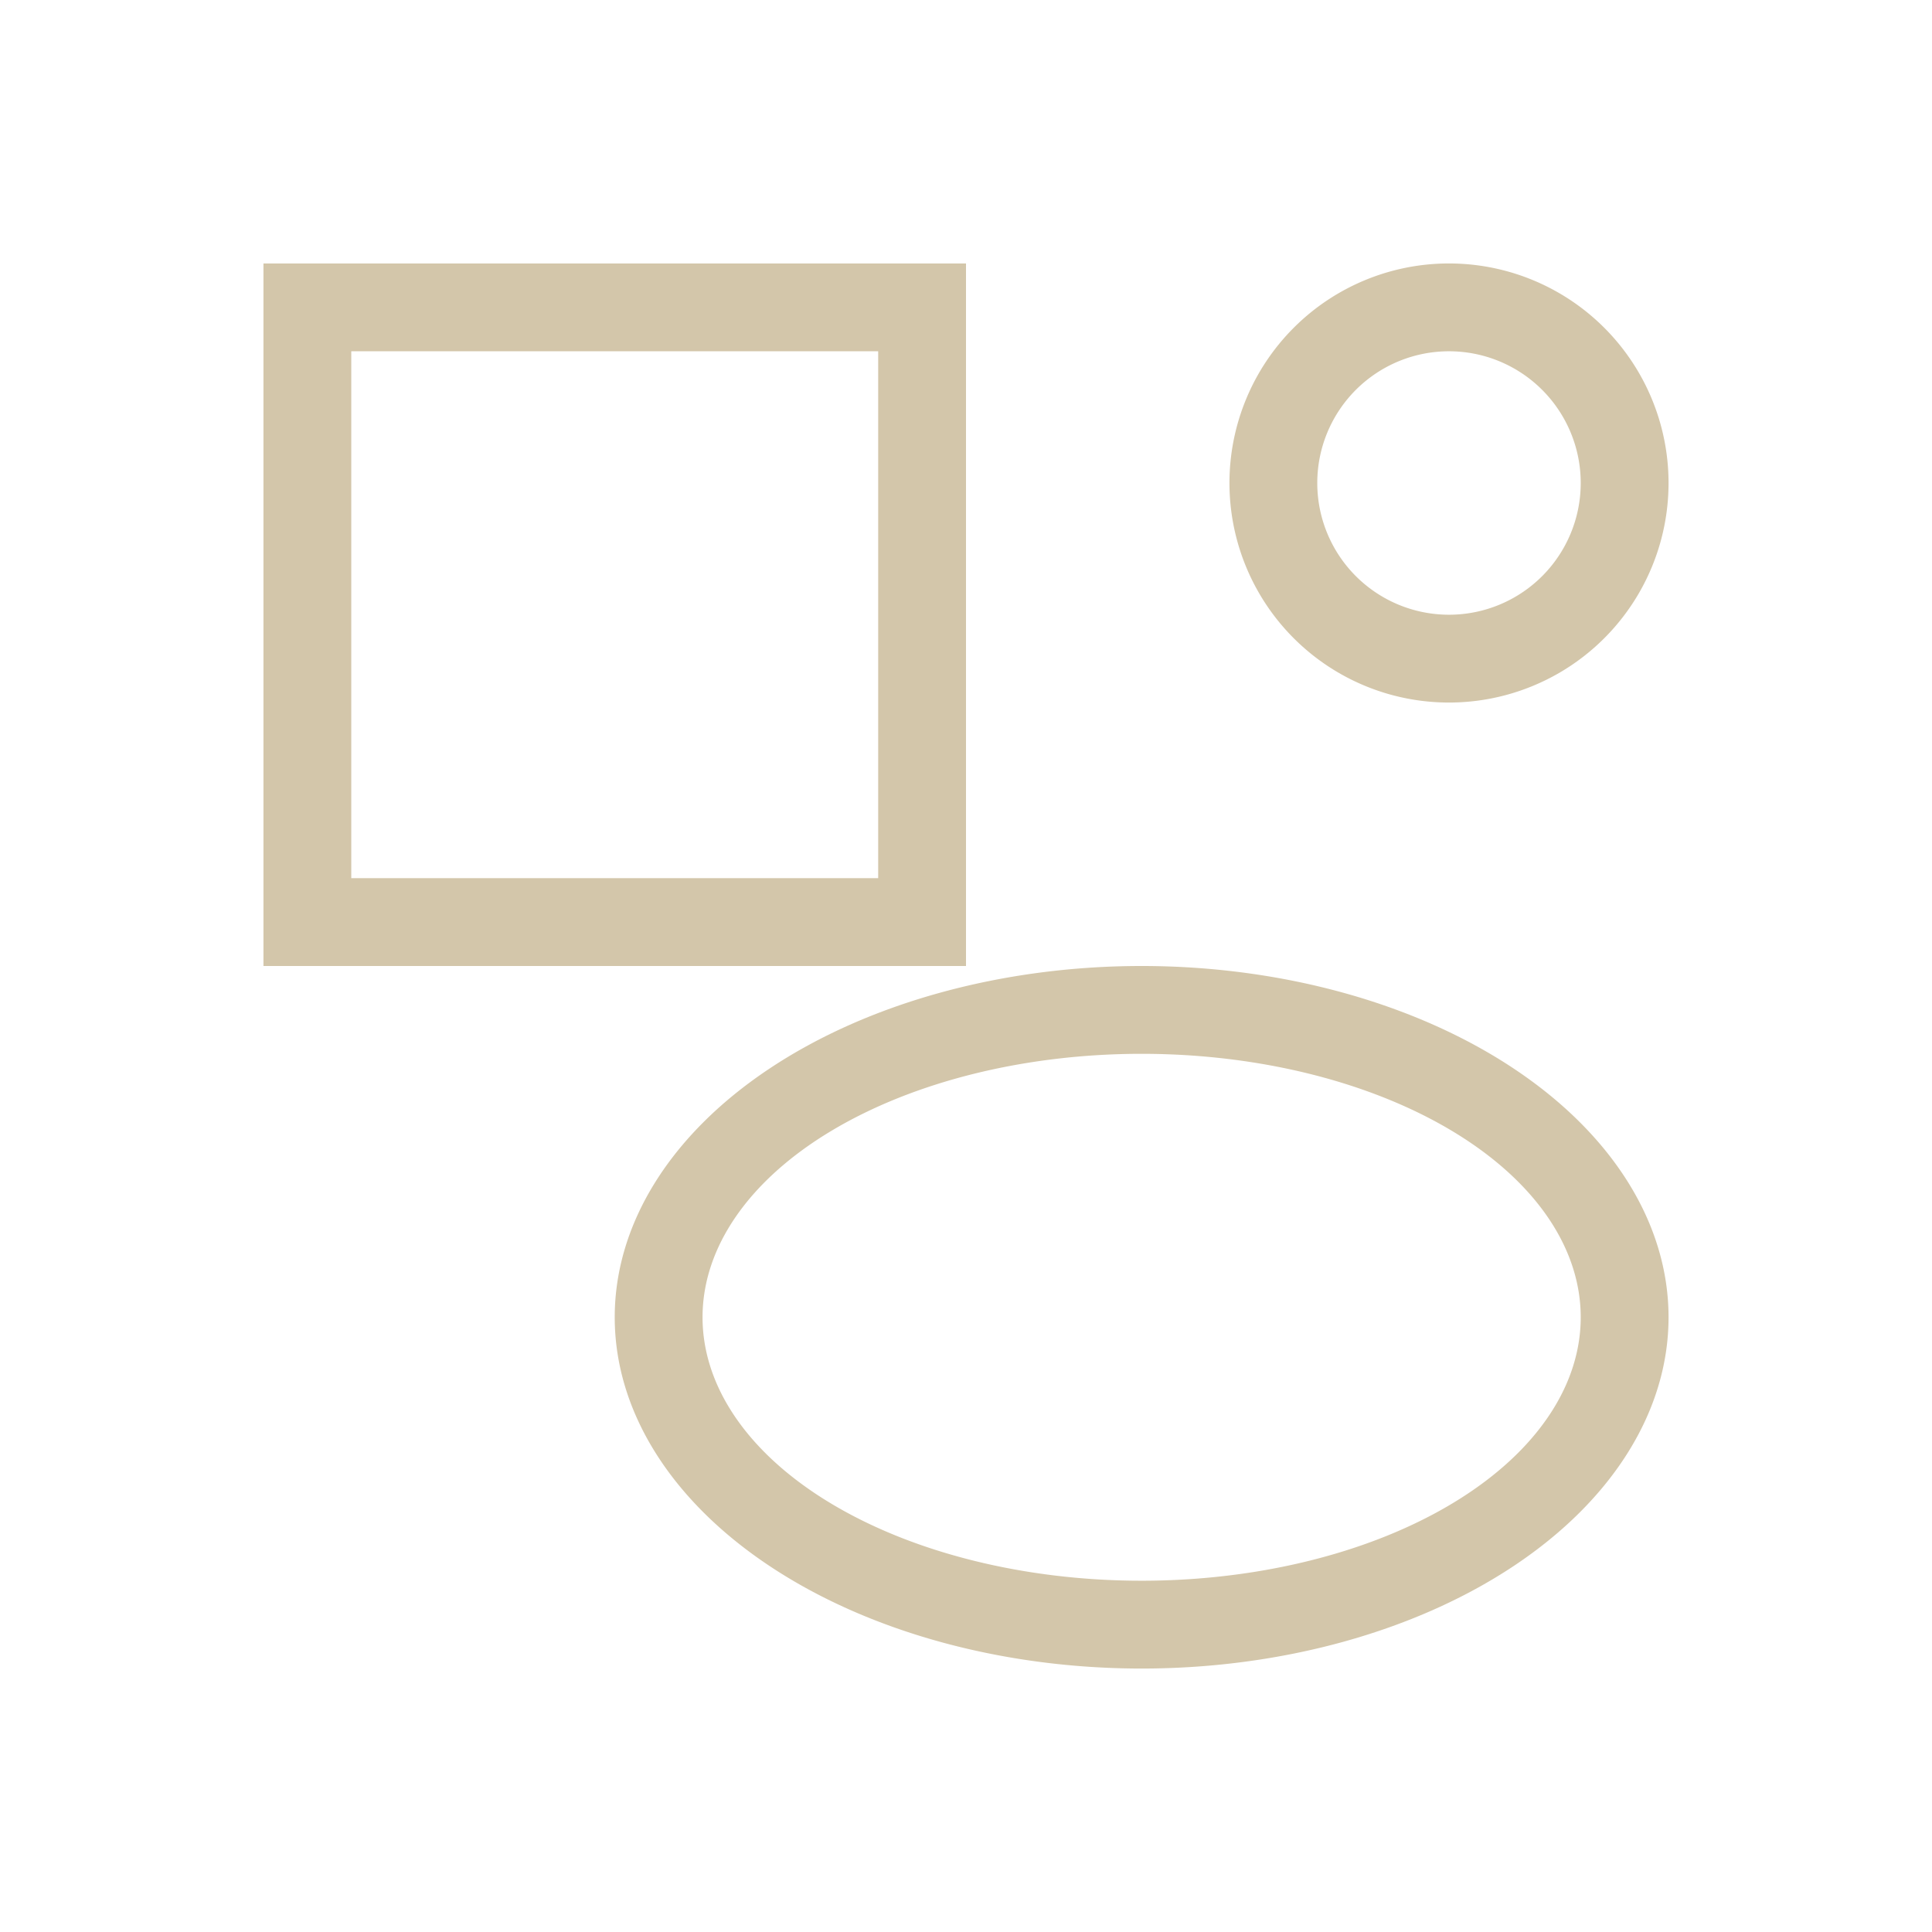<svg xmlns="http://www.w3.org/2000/svg" viewBox="0 0 22 22">
  <defs id="defs3051">
    <style type="text/css" id="current-color-scheme">
      .ColorScheme-Text {
        color:#D3C6AA;
      }
      </style>
  </defs>
 <path 
     style="fill:currentColor;fill-opacity:1;stroke:none" 
     d="M 3 3 L 3 11 L 11 11 L 11 3 L 3 3 z M 16.5 3 A 2.5 2.5 0 0 0 14 5.5 A 2.5 2.5 0 0 0 16.5 8 A 2.5 2.5 0 0 0 19 5.5 A 2.5 2.5 0 0 0 16.5 3 z M 4 4 L 10 4 L 10 10 L 4 10 L 4 4 z M 16.5 4 A 1.5 1.5 0 0 1 18 5.5 A 1.5 1.5 0 0 1 16.5 7 A 1.5 1.5 0 0 1 15 5.5 A 1.5 1.5 0 0 1 16.5 4 z M 13 11 A 6 4 0 0 0 7 15 A 6 4 0 0 0 13 19 A 6 4 0 0 0 19 15 A 6 4 0 0 0 13 11 z M 13 12 A 5 3 0 0 1 18 15 A 5 3 0 0 1 13 18 A 5 3 0 0 1 8 15 A 5 3 0 0 1 13 12 z "
	 class="ColorScheme-Text"
     />
</svg>
